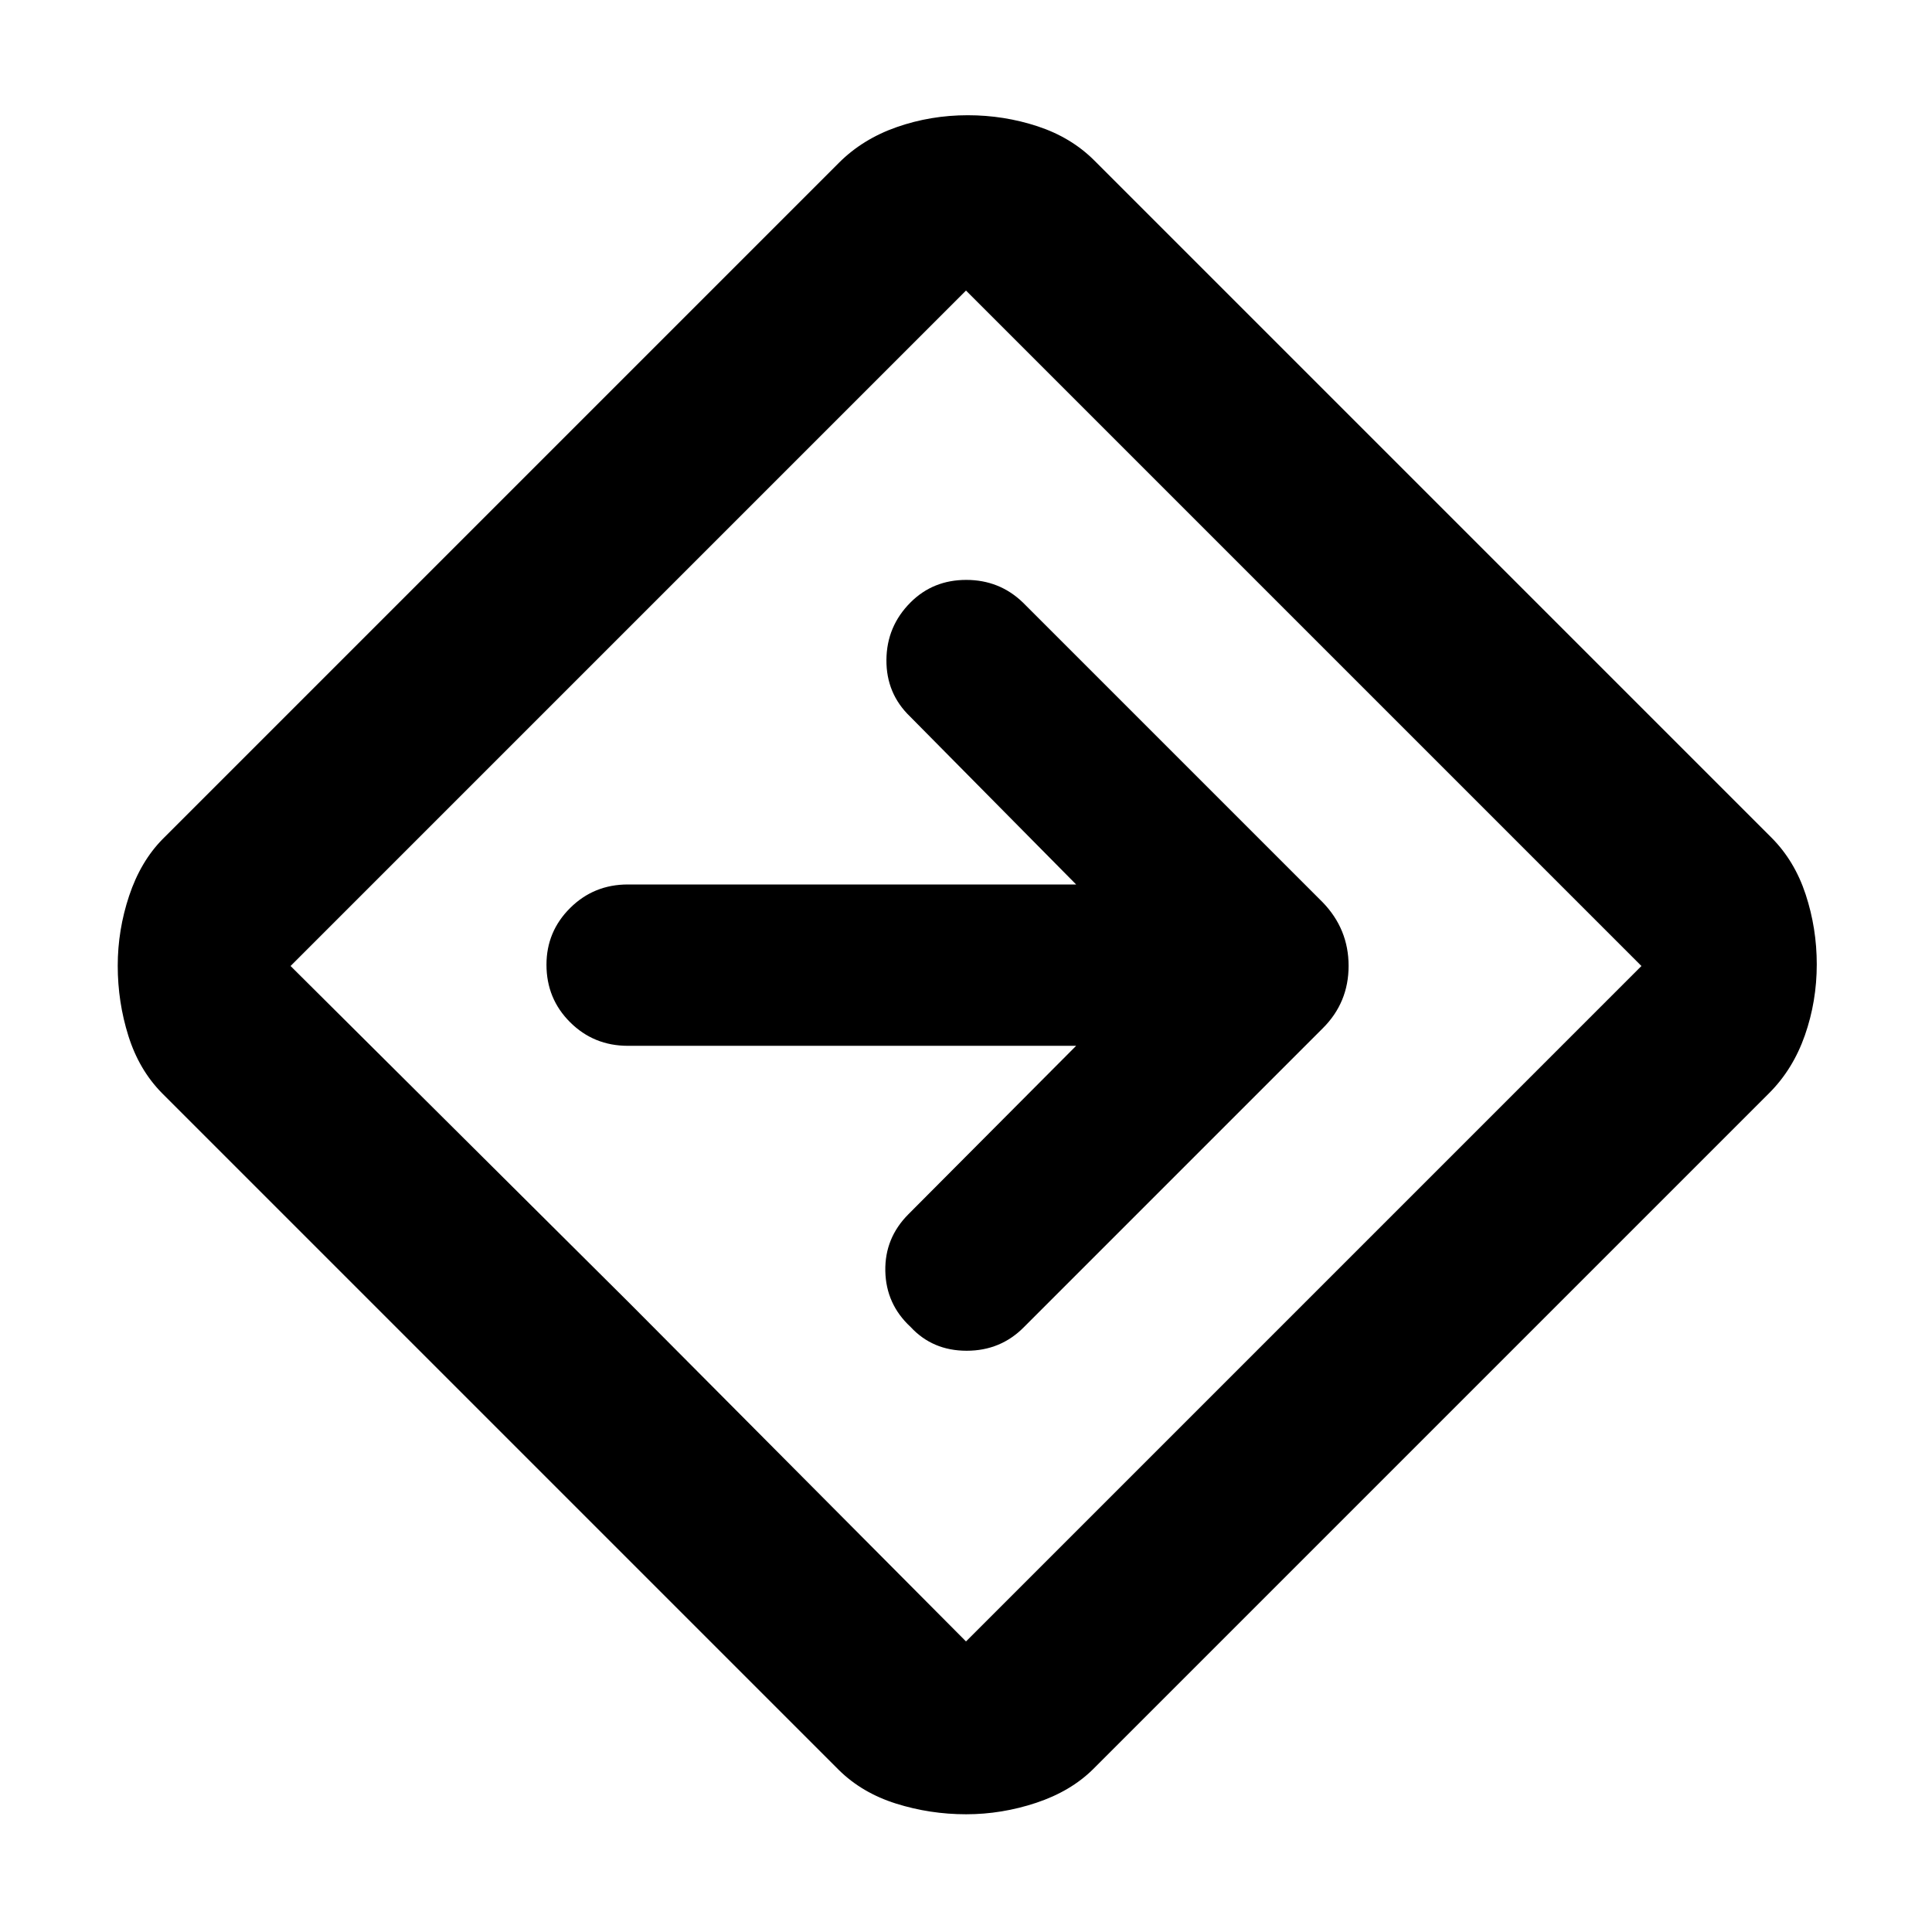 <svg xmlns="http://www.w3.org/2000/svg" height="40" viewBox="0 -960 960 960" width="40"><path d="M480.05-58.5q-17.93 0-34.8-5.3-16.88-5.31-28.42-16.69L80.49-416.83q-11.38-11.54-16.69-28.42-5.3-16.88-5.3-34.87 0-17.76 5.68-34.8 5.69-17.04 16.65-28.16l336.09-336.09q11.82-11.79 28.69-17.68 16.87-5.89 35.28-5.89 17.99 0 34.71 5.51 16.72 5.51 28.24 17.06l336.33 336.33q11.55 11.54 17.06 28.31 5.51 16.78 5.51 34.71 0 18.36-5.89 35.22-5.89 16.85-17.68 28.68L543.08-80.83q-11.12 10.96-28.23 16.65-17.1 5.68-34.8 5.68ZM312.64-312.64 480-144.38 815.62-480 480-815.62 144.38-480l168.26 167.36ZM480-480Zm54.73 39.66-83.29 83.63q-11.86 11.86-11.53 28.3.34 16.45 12.53 27.74 10.94 11.85 27.89 11.85 16.95 0 28.57-11.85l148.33-148.34q12.88-12.78 12.88-31.06t-12.88-31.59L508.28-660.61q-11.66-11.24-28.16-11.24t-27.68 11.19q-11.86 11.86-11.98 28.57-.12 16.71 11.74 28.13l82.53 83.45H311.96q-16.88 0-28.65 11.68-11.77 11.69-11.77 28.19 0 16.92 11.77 28.61 11.77 11.69 28.65 11.69h222.77Z"/></svg>